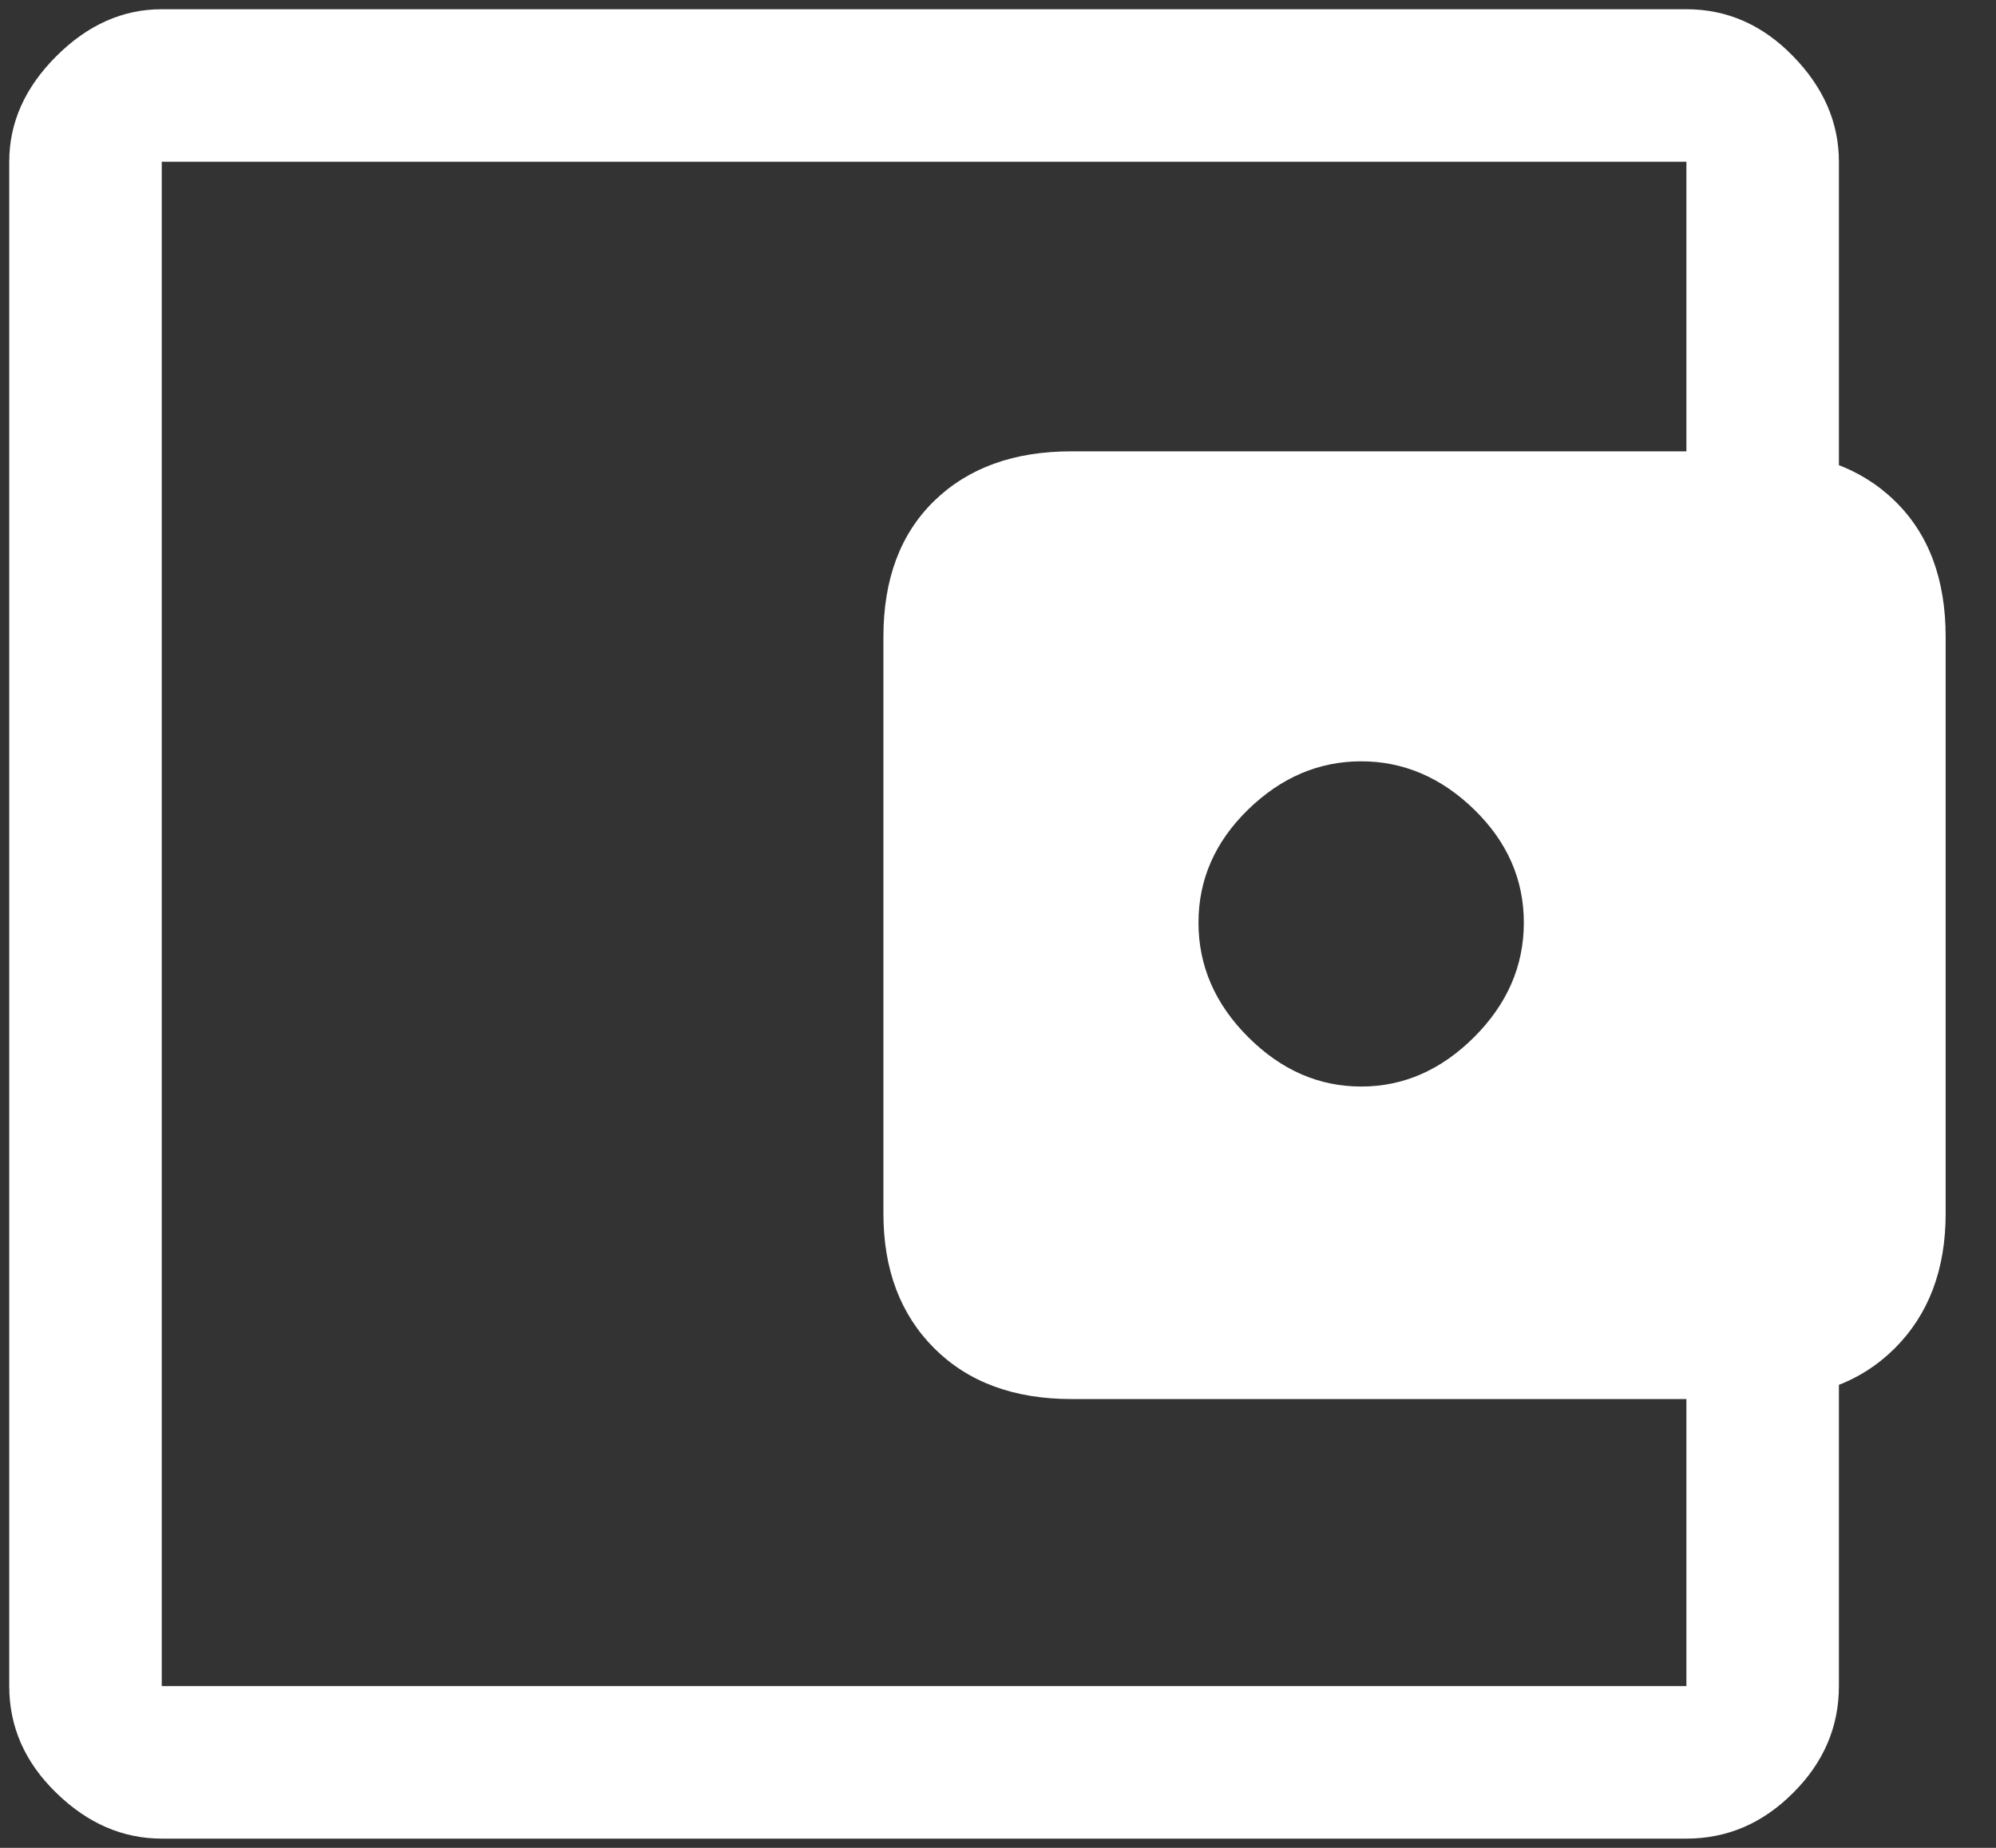 <svg width="27" height="25" viewBox="0 0 27 25" fill="none" xmlns="http://www.w3.org/2000/svg">
<rect x="0" y="0" width="27" height="25" fill="#333333" stroke="none"/>
<path d="M18.413 14.7C18.985 14.7 19.495 14.477 19.942 14.03C20.389 13.583 20.613 13.067 20.613 12.483C20.613 11.898 20.389 11.389 19.942 10.953C19.495 10.518 18.985 10.3 18.413 10.3C17.84 10.3 17.33 10.518 16.883 10.953C16.436 11.389 16.212 11.898 16.212 12.483C16.212 13.067 16.436 13.583 16.883 14.03C17.33 14.477 17.84 14.7 18.413 14.7ZM2.188 20.991V22.812V2.188V20.991ZM2.188 24.875C1.66 24.875 1.185 24.669 0.761 24.256C0.337 23.844 0.125 23.363 0.125 22.812V2.188C0.125 1.66 0.337 1.185 0.761 0.761C1.185 0.337 1.66 0.125 2.188 0.125H22.812C23.363 0.125 23.844 0.337 24.256 0.761C24.669 1.185 24.875 1.66 24.875 2.188V6.794H22.812V2.188H2.188V22.812H22.812V18.241H24.875V22.812C24.875 23.363 24.669 23.844 24.256 24.256C23.844 24.669 23.363 24.875 22.812 24.875H2.188ZM14.494 18.928C13.715 18.928 13.096 18.699 12.637 18.241C12.179 17.782 11.95 17.175 11.95 16.419V8.616C11.95 7.836 12.179 7.223 12.637 6.777C13.096 6.33 13.715 6.106 14.494 6.106H23.775C24.554 6.106 25.173 6.33 25.631 6.777C26.09 7.223 26.319 7.836 26.319 8.616V16.419C26.319 17.175 26.09 17.782 25.631 18.241C25.173 18.699 24.554 18.928 23.775 18.928H14.494Z" fill="white"/>
</svg>
